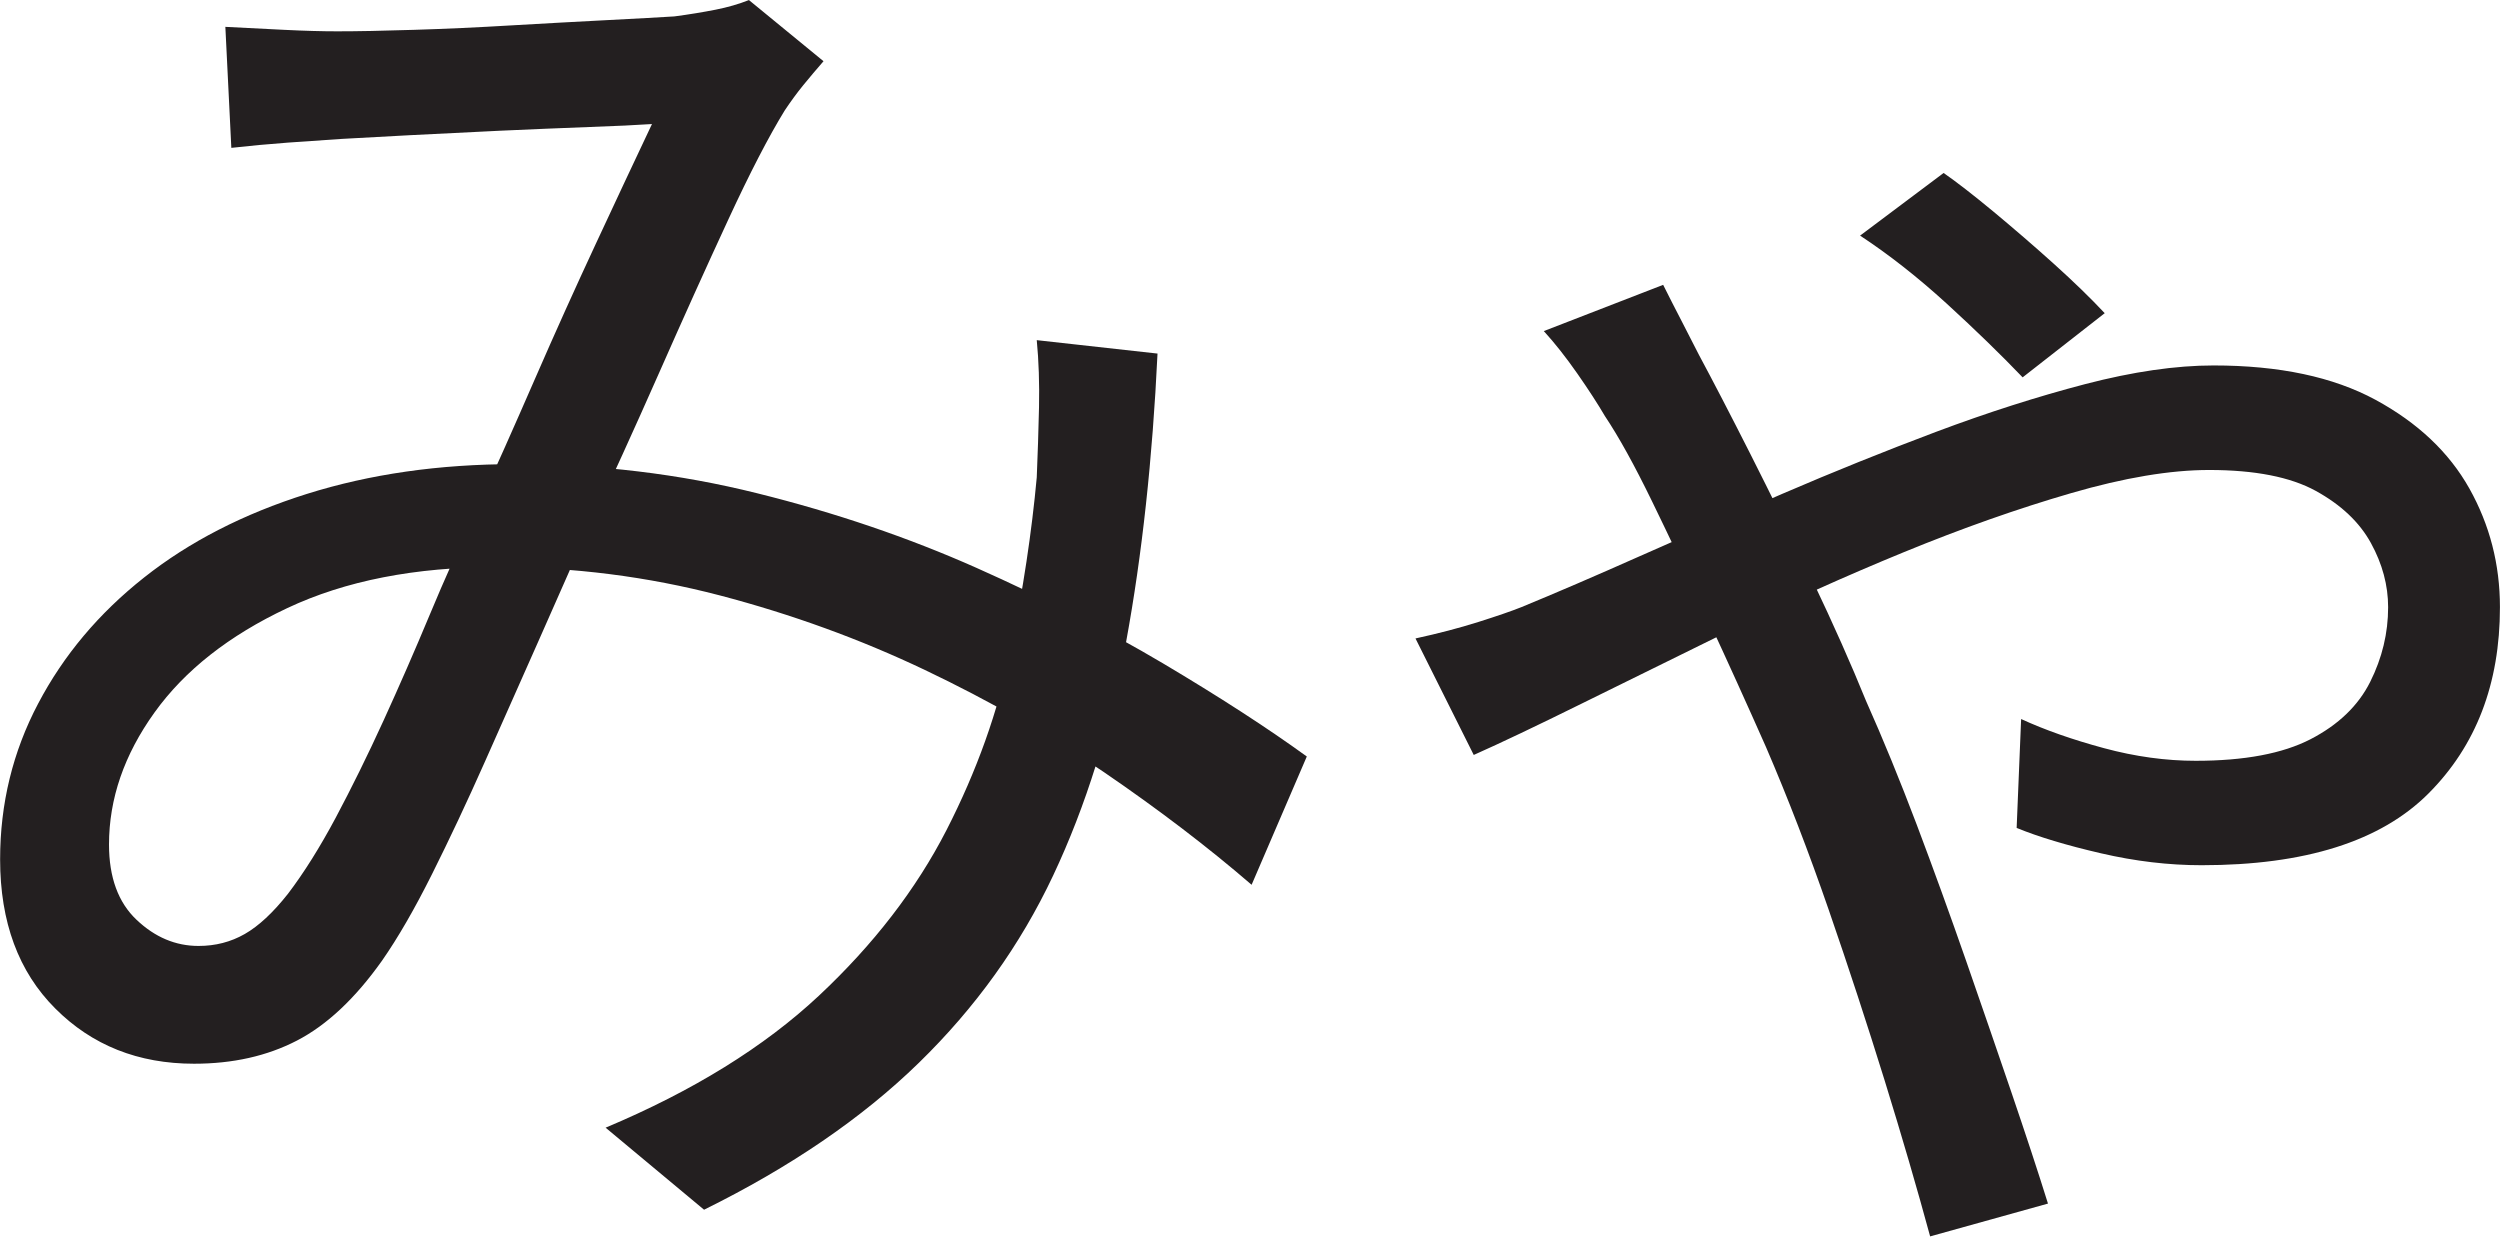 <?xml version="1.0" encoding="UTF-8"?>
<svg id="Layer_1" data-name="Layer 1" xmlns="http://www.w3.org/2000/svg" viewBox="0 0 419 207.25">
  <path d="M37.75,4.5c3.16.17,6.46.34,9.88.5,3.41.17,6.38.25,8.88.25,3.33,0,7.62-.08,12.88-.25,5.25-.16,10.71-.41,16.38-.75,5.66-.33,11-.62,16-.88s8.75-.46,11.25-.62c2.5-.33,4.79-.71,6.88-1.12,2.08-.41,3.96-.96,5.62-1.62l12.5,10.25c-1.17,1.34-2.29,2.67-3.38,4-1.09,1.34-2.12,2.75-3.12,4.25-2.67,4.34-5.84,10.46-9.5,18.38-3.67,7.92-7.54,16.5-11.62,25.75-4.09,9.25-8.12,18.12-12.12,26.62-2.5,5.67-5.21,11.79-8.12,18.38-2.92,6.59-5.88,13.25-8.88,20s-5.96,13.04-8.88,18.88c-2.92,5.84-5.71,10.67-8.38,14.5-4.5,6.34-9.25,10.79-14.25,13.38-5,2.59-10.75,3.88-17.25,3.88-9.34,0-17.09-3.08-23.25-9.25-6.17-6.16-9.25-14.5-9.25-25,0-9.33,2.12-18.04,6.38-26.12,4.25-8.08,10.16-15.12,17.75-21.12,7.58-6,16.66-10.66,27.25-14,10.58-3.33,22.21-5,34.88-5,14,0,27.54,1.62,40.62,4.88,13.08,3.25,25.33,7.42,36.75,12.5,11.41,5.09,21.83,10.42,31.25,16,9.41,5.59,17.46,10.79,24.12,15.62l-9.25,21.5c-7.34-6.33-15.59-12.62-24.75-18.88-9.17-6.25-19.17-11.96-30-17.12-10.84-5.16-22.29-9.33-34.38-12.5-12.09-3.16-24.54-4.75-37.38-4.75-13.67,0-25.38,2.29-35.12,6.88-9.75,4.59-17.17,10.42-22.25,17.5-5.09,7.09-7.62,14.46-7.62,22.12,0,5.5,1.54,9.71,4.62,12.62,3.08,2.92,6.54,4.38,10.38,4.38,2.83,0,5.41-.66,7.75-2,2.33-1.33,4.75-3.58,7.25-6.75,2.66-3.5,5.33-7.75,8-12.75,2.66-5,5.33-10.41,8-16.25,2.66-5.83,5.25-11.75,7.75-17.75s5-11.58,7.5-16.75c3.33-7.33,6.71-14.91,10.12-22.75,3.41-7.83,6.83-15.41,10.25-22.75,3.41-7.33,6.54-14,9.38-20-2.5.17-6.04.34-10.62.5-4.59.17-9.54.38-14.88.62-5.34.25-10.38.5-15.12.75s-8.54.46-11.38.62c-2.67.17-5.67.38-9,.62-3.34.25-6.5.54-9.5.88l-1-20.25ZM194,59.25c-.84,17.67-2.59,33.75-5.25,48.25-2.67,14.5-6.75,27.59-12.25,39.25-5.5,11.67-13,22.12-22.5,31.38s-21.5,17.46-36,24.62l-16.5-13.75c14.66-6.16,26.58-13.54,35.75-22.12,9.16-8.58,16.29-17.83,21.38-27.75,5.08-9.91,8.66-19.96,10.75-30.12,2.08-10.16,3.54-19.83,4.38-29,.16-3.83.29-7.75.38-11.75.08-4-.04-7.75-.38-11.25l20.25,2.25Z" style="fill: #231f20; stroke-width: 0px;"/>
  <path d="M237.25,107c3.83-.83,7.33-1.75,10.5-2.75,3.16-1,5.58-1.83,7.25-2.5,5.66-2.33,12.25-5.16,19.75-8.5,7.5-3.33,15.5-6.83,24-10.5,8.5-3.66,17.08-7.12,25.75-10.38,8.66-3.25,17-5.91,25-8,8-2.08,15.16-3.12,21.5-3.12,11,0,20.04,1.92,27.12,5.75,7.08,3.84,12.33,8.79,15.75,14.88,3.41,6.09,5.12,12.71,5.12,19.88,0,12.84-4,23.25-12,31.25s-20.67,12-38,12c-5.5,0-11.12-.66-16.88-2-5.75-1.33-10.46-2.75-14.12-4.25l.75-18.25c4,1.84,8.62,3.46,13.88,4.88,5.25,1.42,10.38,2.12,15.38,2.12,8.16,0,14.58-1.21,19.25-3.62,4.66-2.41,8-5.62,10-9.62s3-8.16,3-12.5c0-3.66-.96-7.25-2.88-10.75-1.92-3.5-5-6.41-9.25-8.75-4.25-2.33-10.21-3.5-17.88-3.5-6.5,0-14.21,1.29-23.12,3.88-8.92,2.59-18.25,5.88-28,9.88s-19.29,8.29-28.62,12.88c-9.34,4.59-17.79,8.75-25.38,12.5-7.59,3.75-13.62,6.62-18.12,8.62l-9.75-19.5ZM278.75,47.75c1,2,2.04,4.04,3.12,6.12,1.08,2.09,2.04,3.96,2.88,5.62,2.33,4.34,5.21,9.88,8.62,16.62,3.41,6.75,6.88,13.79,10.38,21.12,3.5,7.34,6.5,14.09,9,20.25,2.83,6.34,5.66,13.25,8.5,20.75,2.83,7.5,5.58,15.09,8.25,22.75,2.66,7.67,5.21,15.04,7.62,22.12,2.41,7.08,4.46,13.29,6.12,18.62l-19.75,5.5c-2.17-8-4.71-16.71-7.62-26.12-2.92-9.41-6.04-18.96-9.38-28.62-3.34-9.66-6.84-18.75-10.5-27.25-3.17-7.16-6.42-14.33-9.75-21.5-3.34-7.16-6.46-13.75-9.38-19.75-2.92-6-5.54-10.75-7.88-14.25-1.17-2-2.71-4.38-4.62-7.12-1.92-2.75-3.79-5.12-5.62-7.12l20-7.75ZM339,63.25c-3.67-3.83-7.92-7.96-12.75-12.38-4.84-4.41-9.67-8.21-14.5-11.38l14-10.5c2.16,1.5,4.96,3.67,8.38,6.5,3.41,2.84,6.79,5.75,10.12,8.75,3.33,3,6.16,5.75,8.5,8.25l-13.75,10.75Z" style="fill: #231f20; stroke-width: 0px;"/>
</svg>